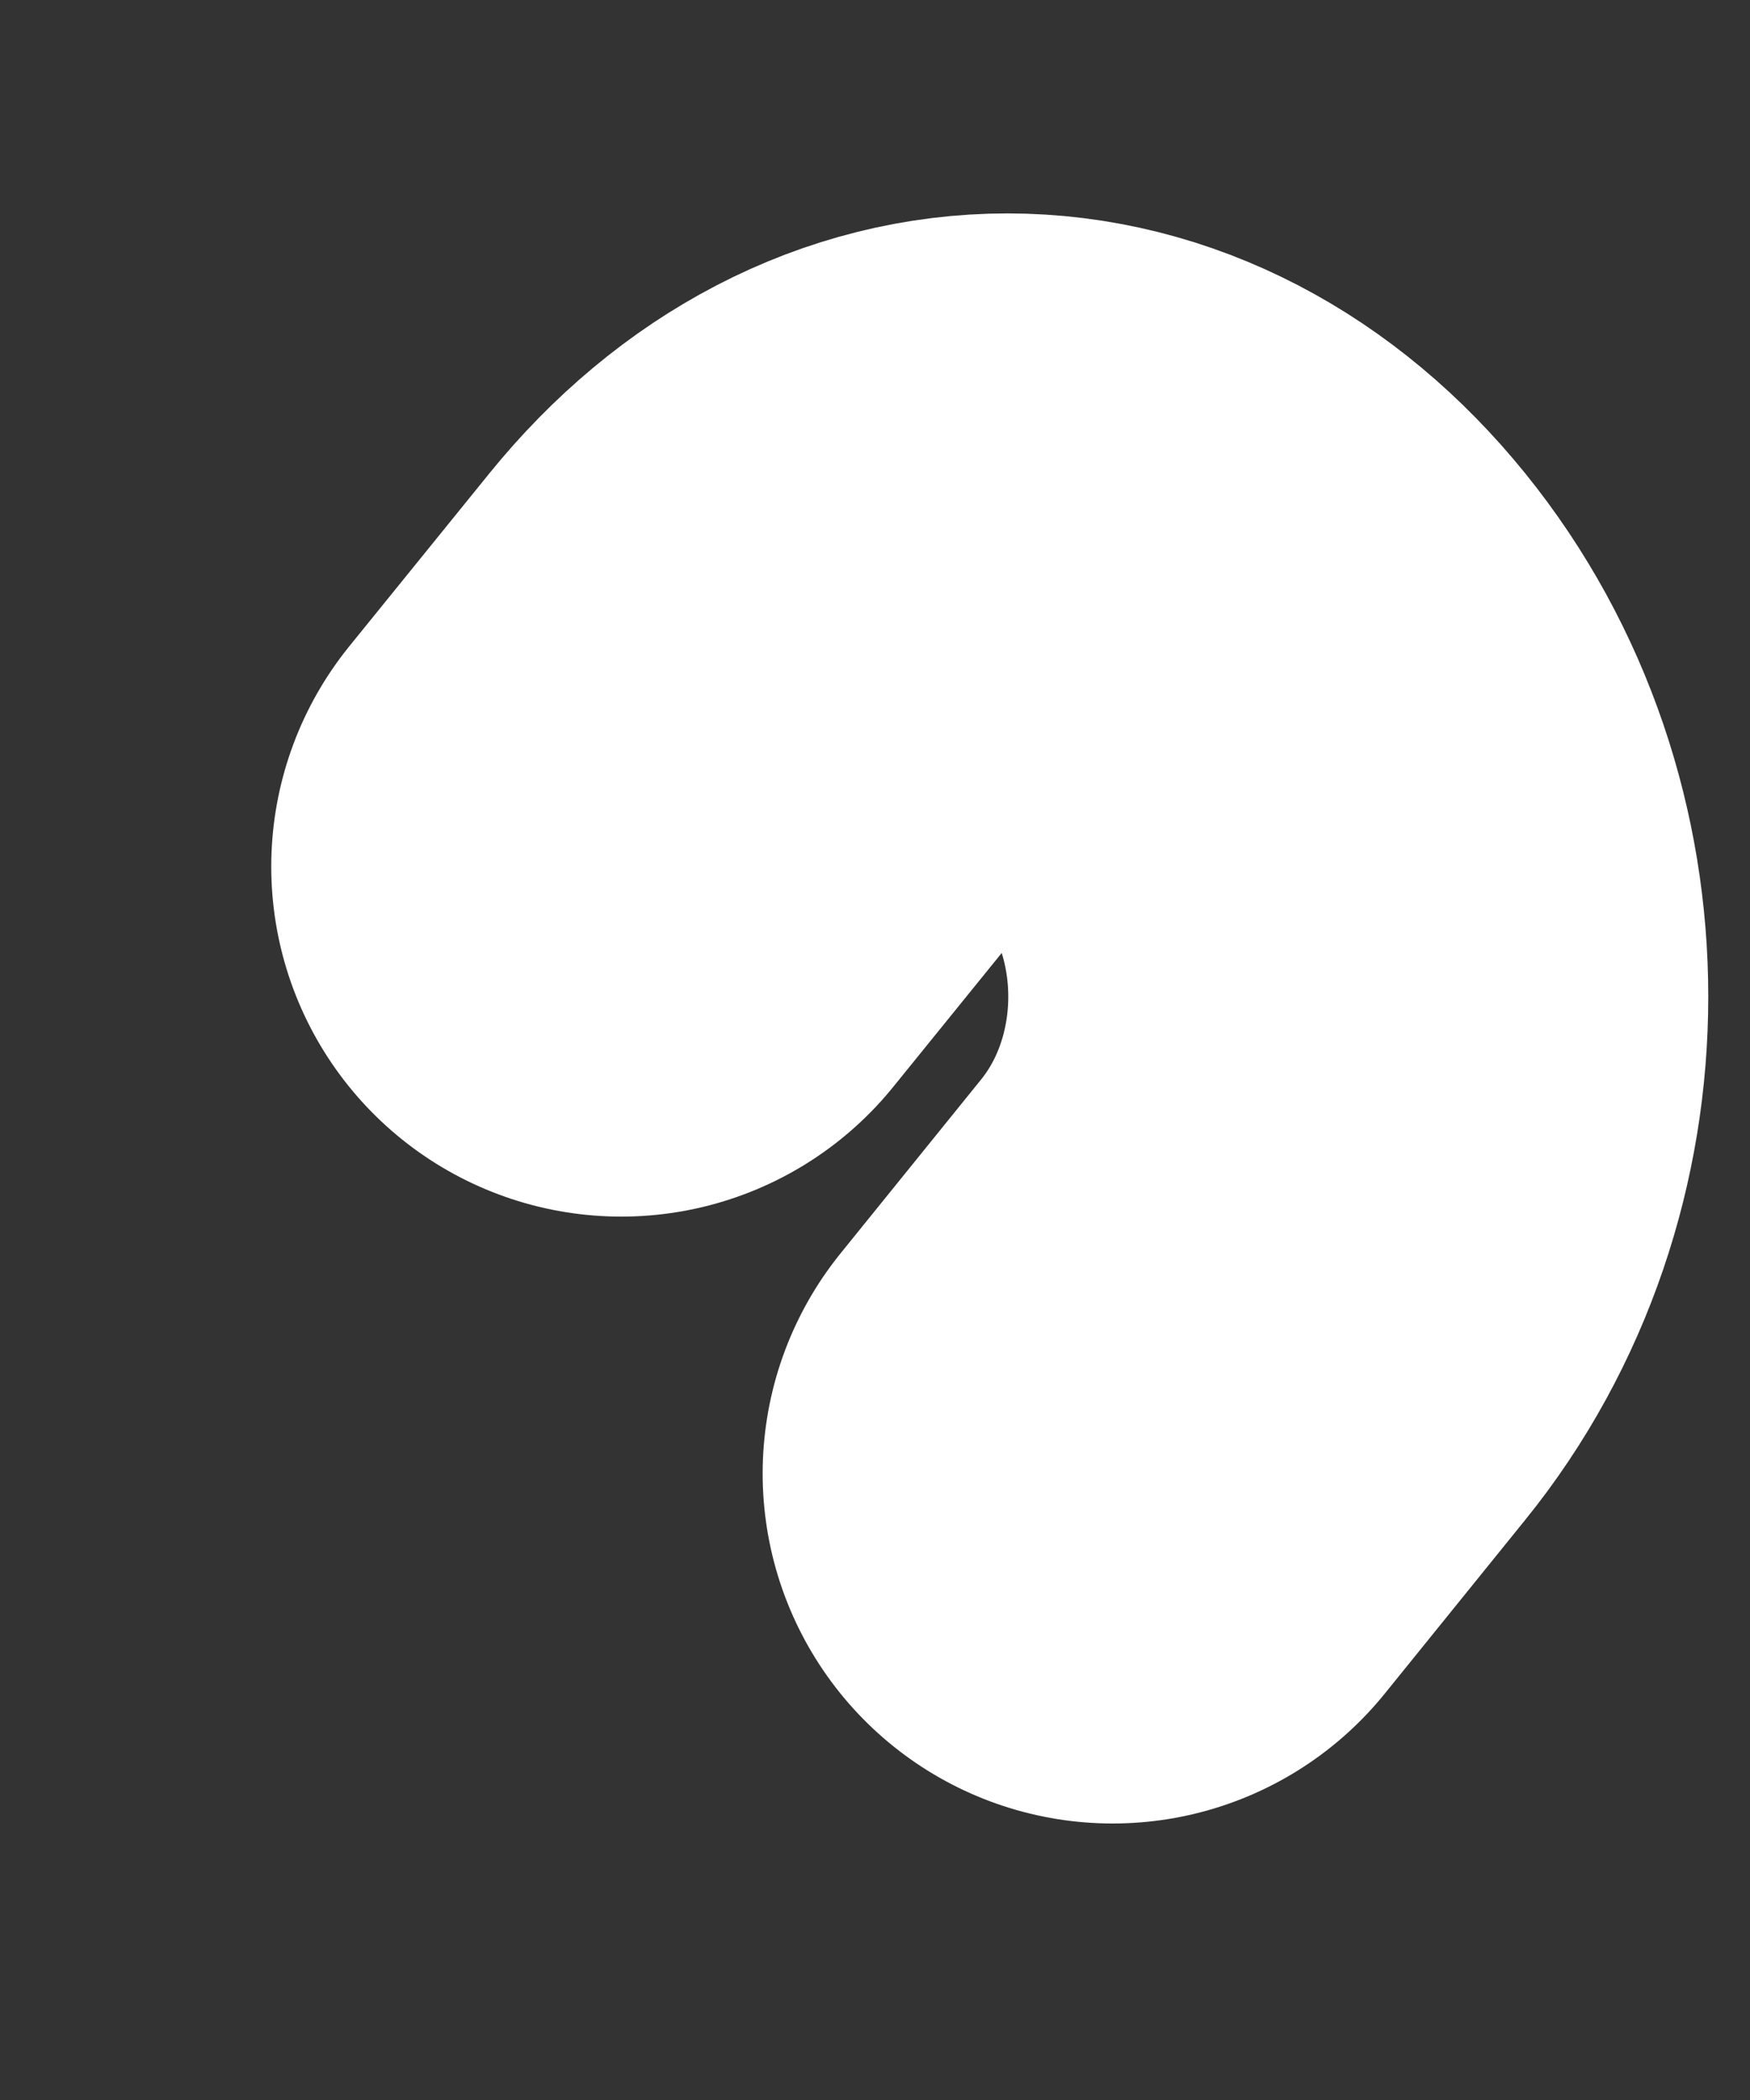 <svg width="5" height="6" viewBox="0 0 5 6" fill="none" xmlns="http://www.w3.org/2000/svg">
<rect x="0" y="0" width="5" height="6" fill="#333333" stroke="none"/>
<path d="M3.179 4.21L3.58 3.714C3.981 3.219 3.981 2.476 3.58 1.981C3.179 1.486 2.578 1.486 2.176 1.981L1.775 2.476" stroke="white" stroke-width="2" stroke-linecap="round" stroke-linejoin="round"/>
</svg>
